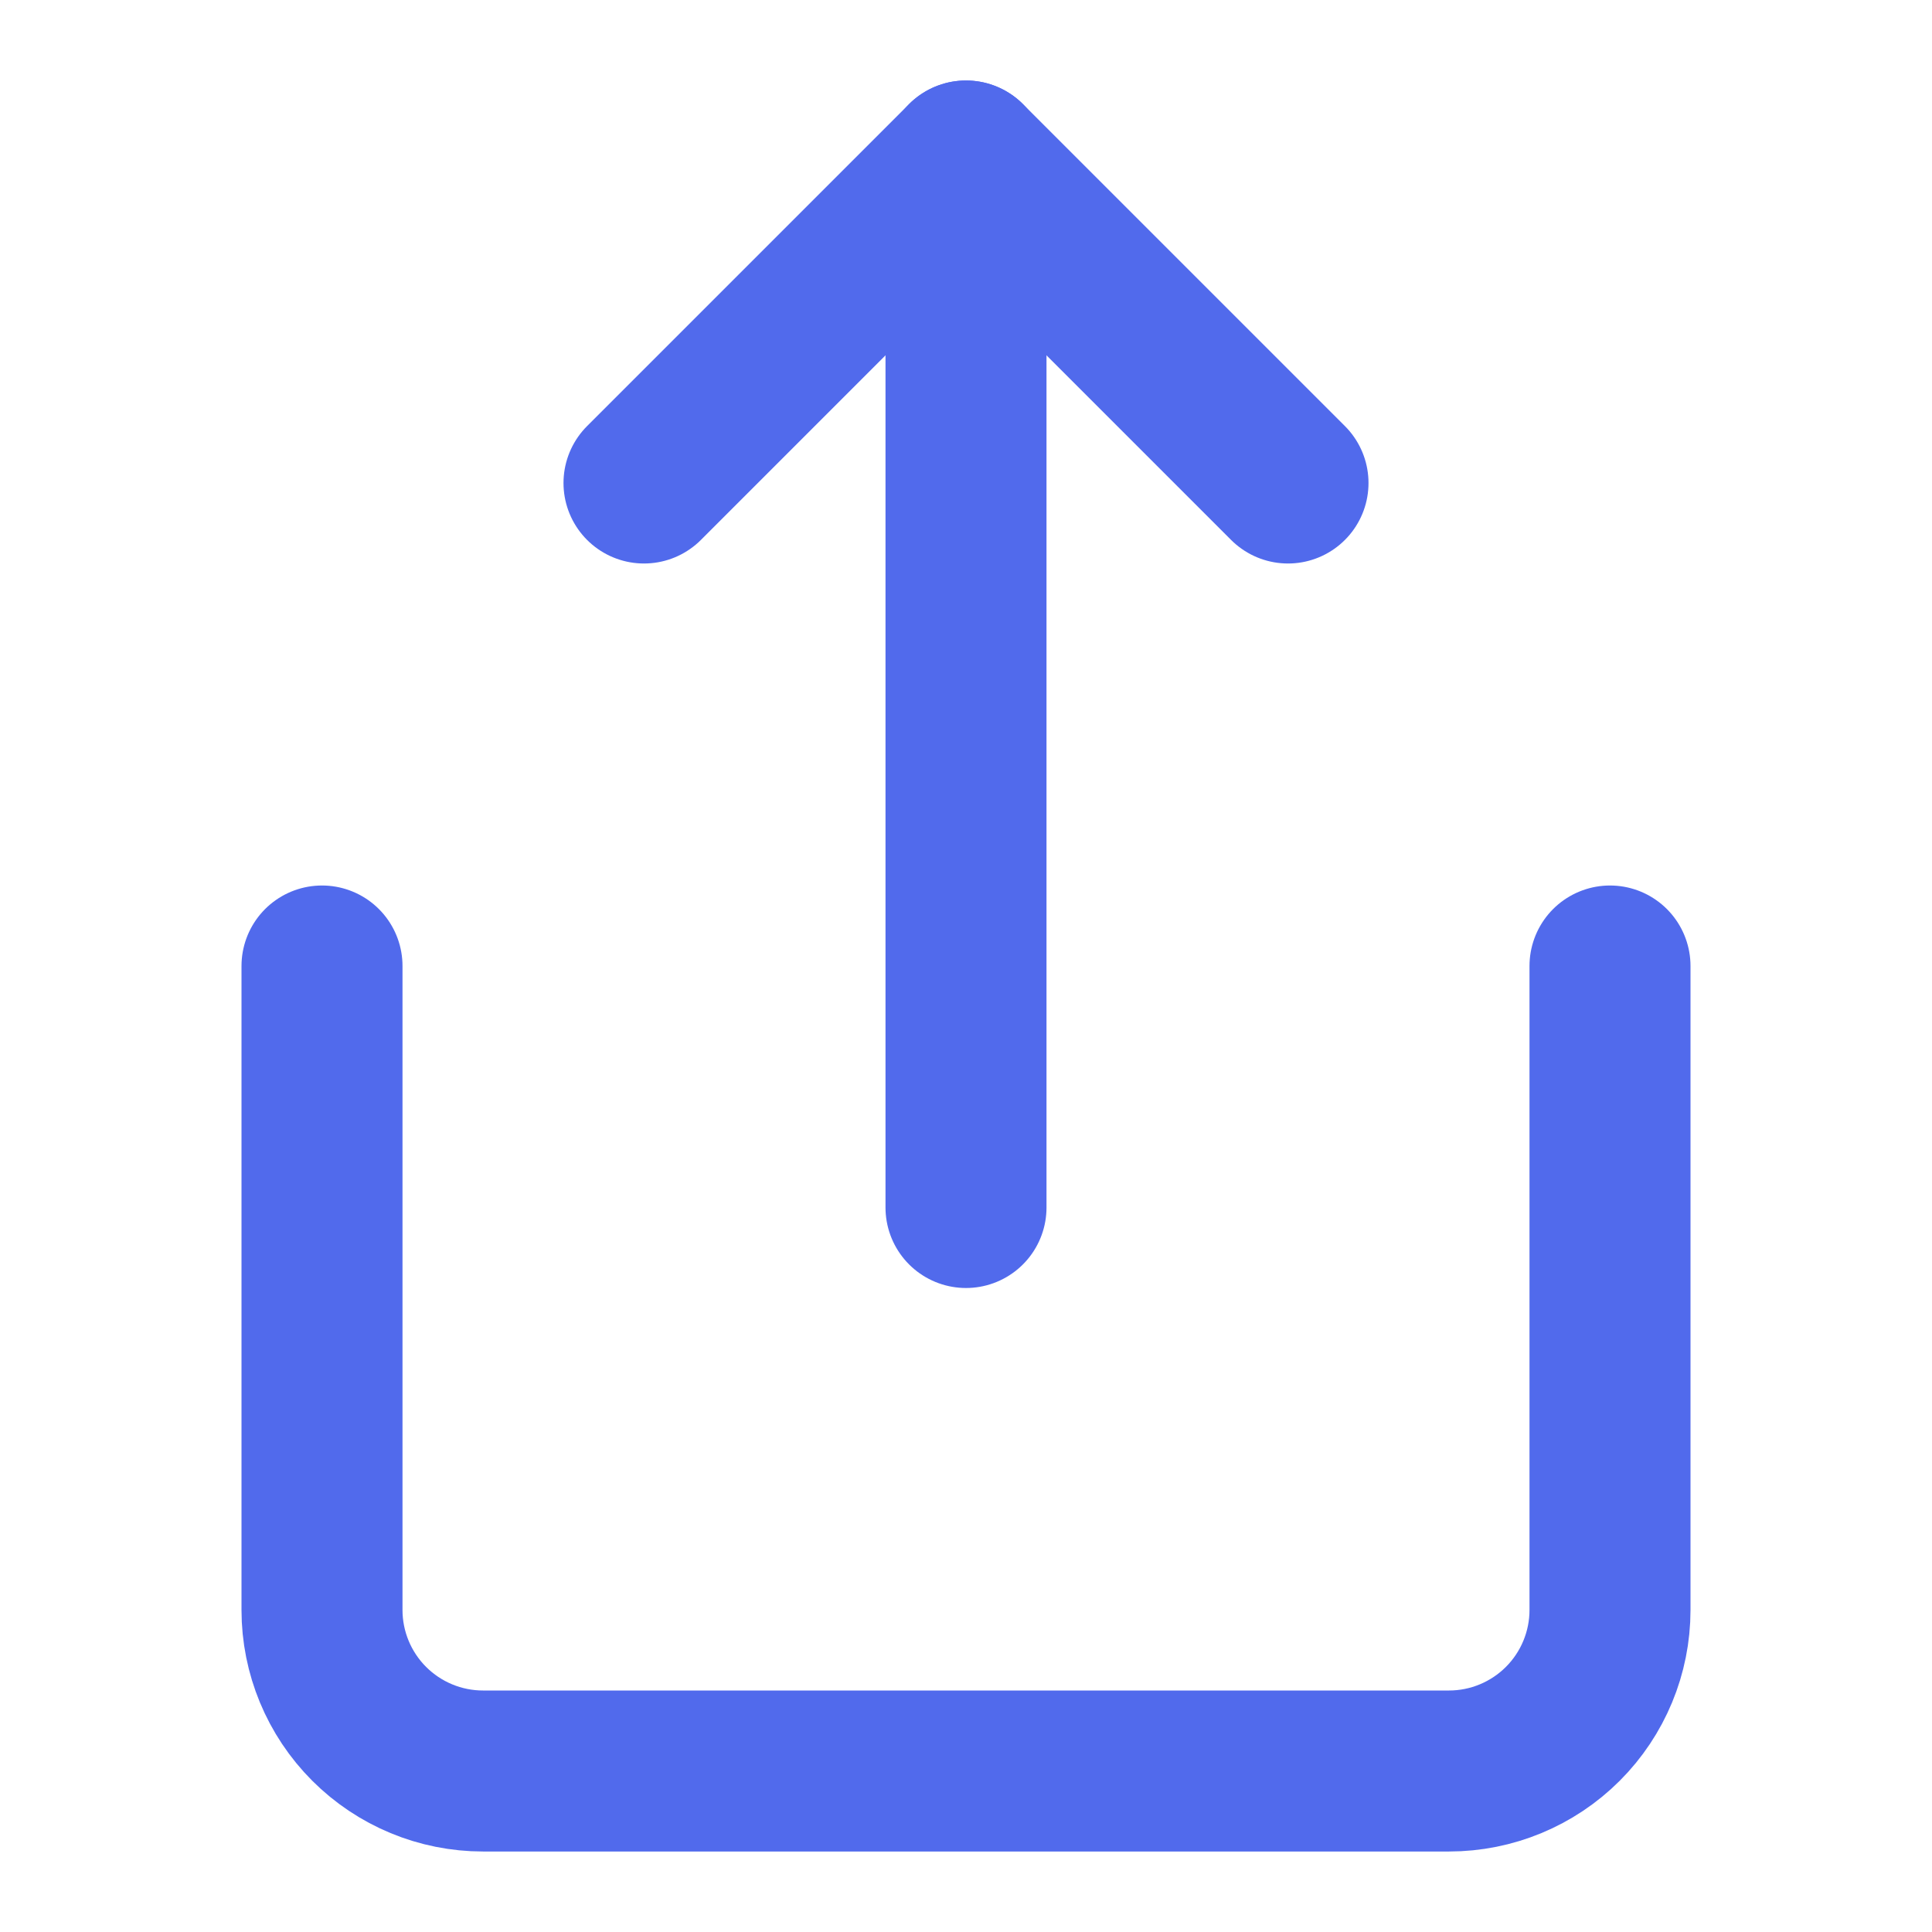 <svg width="24" height="24" viewBox="0 0 24 24" fill="none" xmlns="http://www.w3.org/2000/svg">
<path d="M4 12V20C4 20.53 4.211 21.039 4.586 21.414C4.961 21.789 5.47 22 6 22H18C18.53 22 19.039 21.789 19.414 21.414C19.789 21.039 20 20.53 20 20V12" stroke="#516AEC" stroke-width="2" stroke-linecap="round" stroke-linejoin="round"/>
<path d="M16 6L12 2L8 6" stroke="#516AEC" stroke-width="2" stroke-linecap="round" stroke-linejoin="round"/>
<path d="M12 2V15" stroke="#516AEC" stroke-width="2" stroke-linecap="round" stroke-linejoin="round"/>
</svg>
